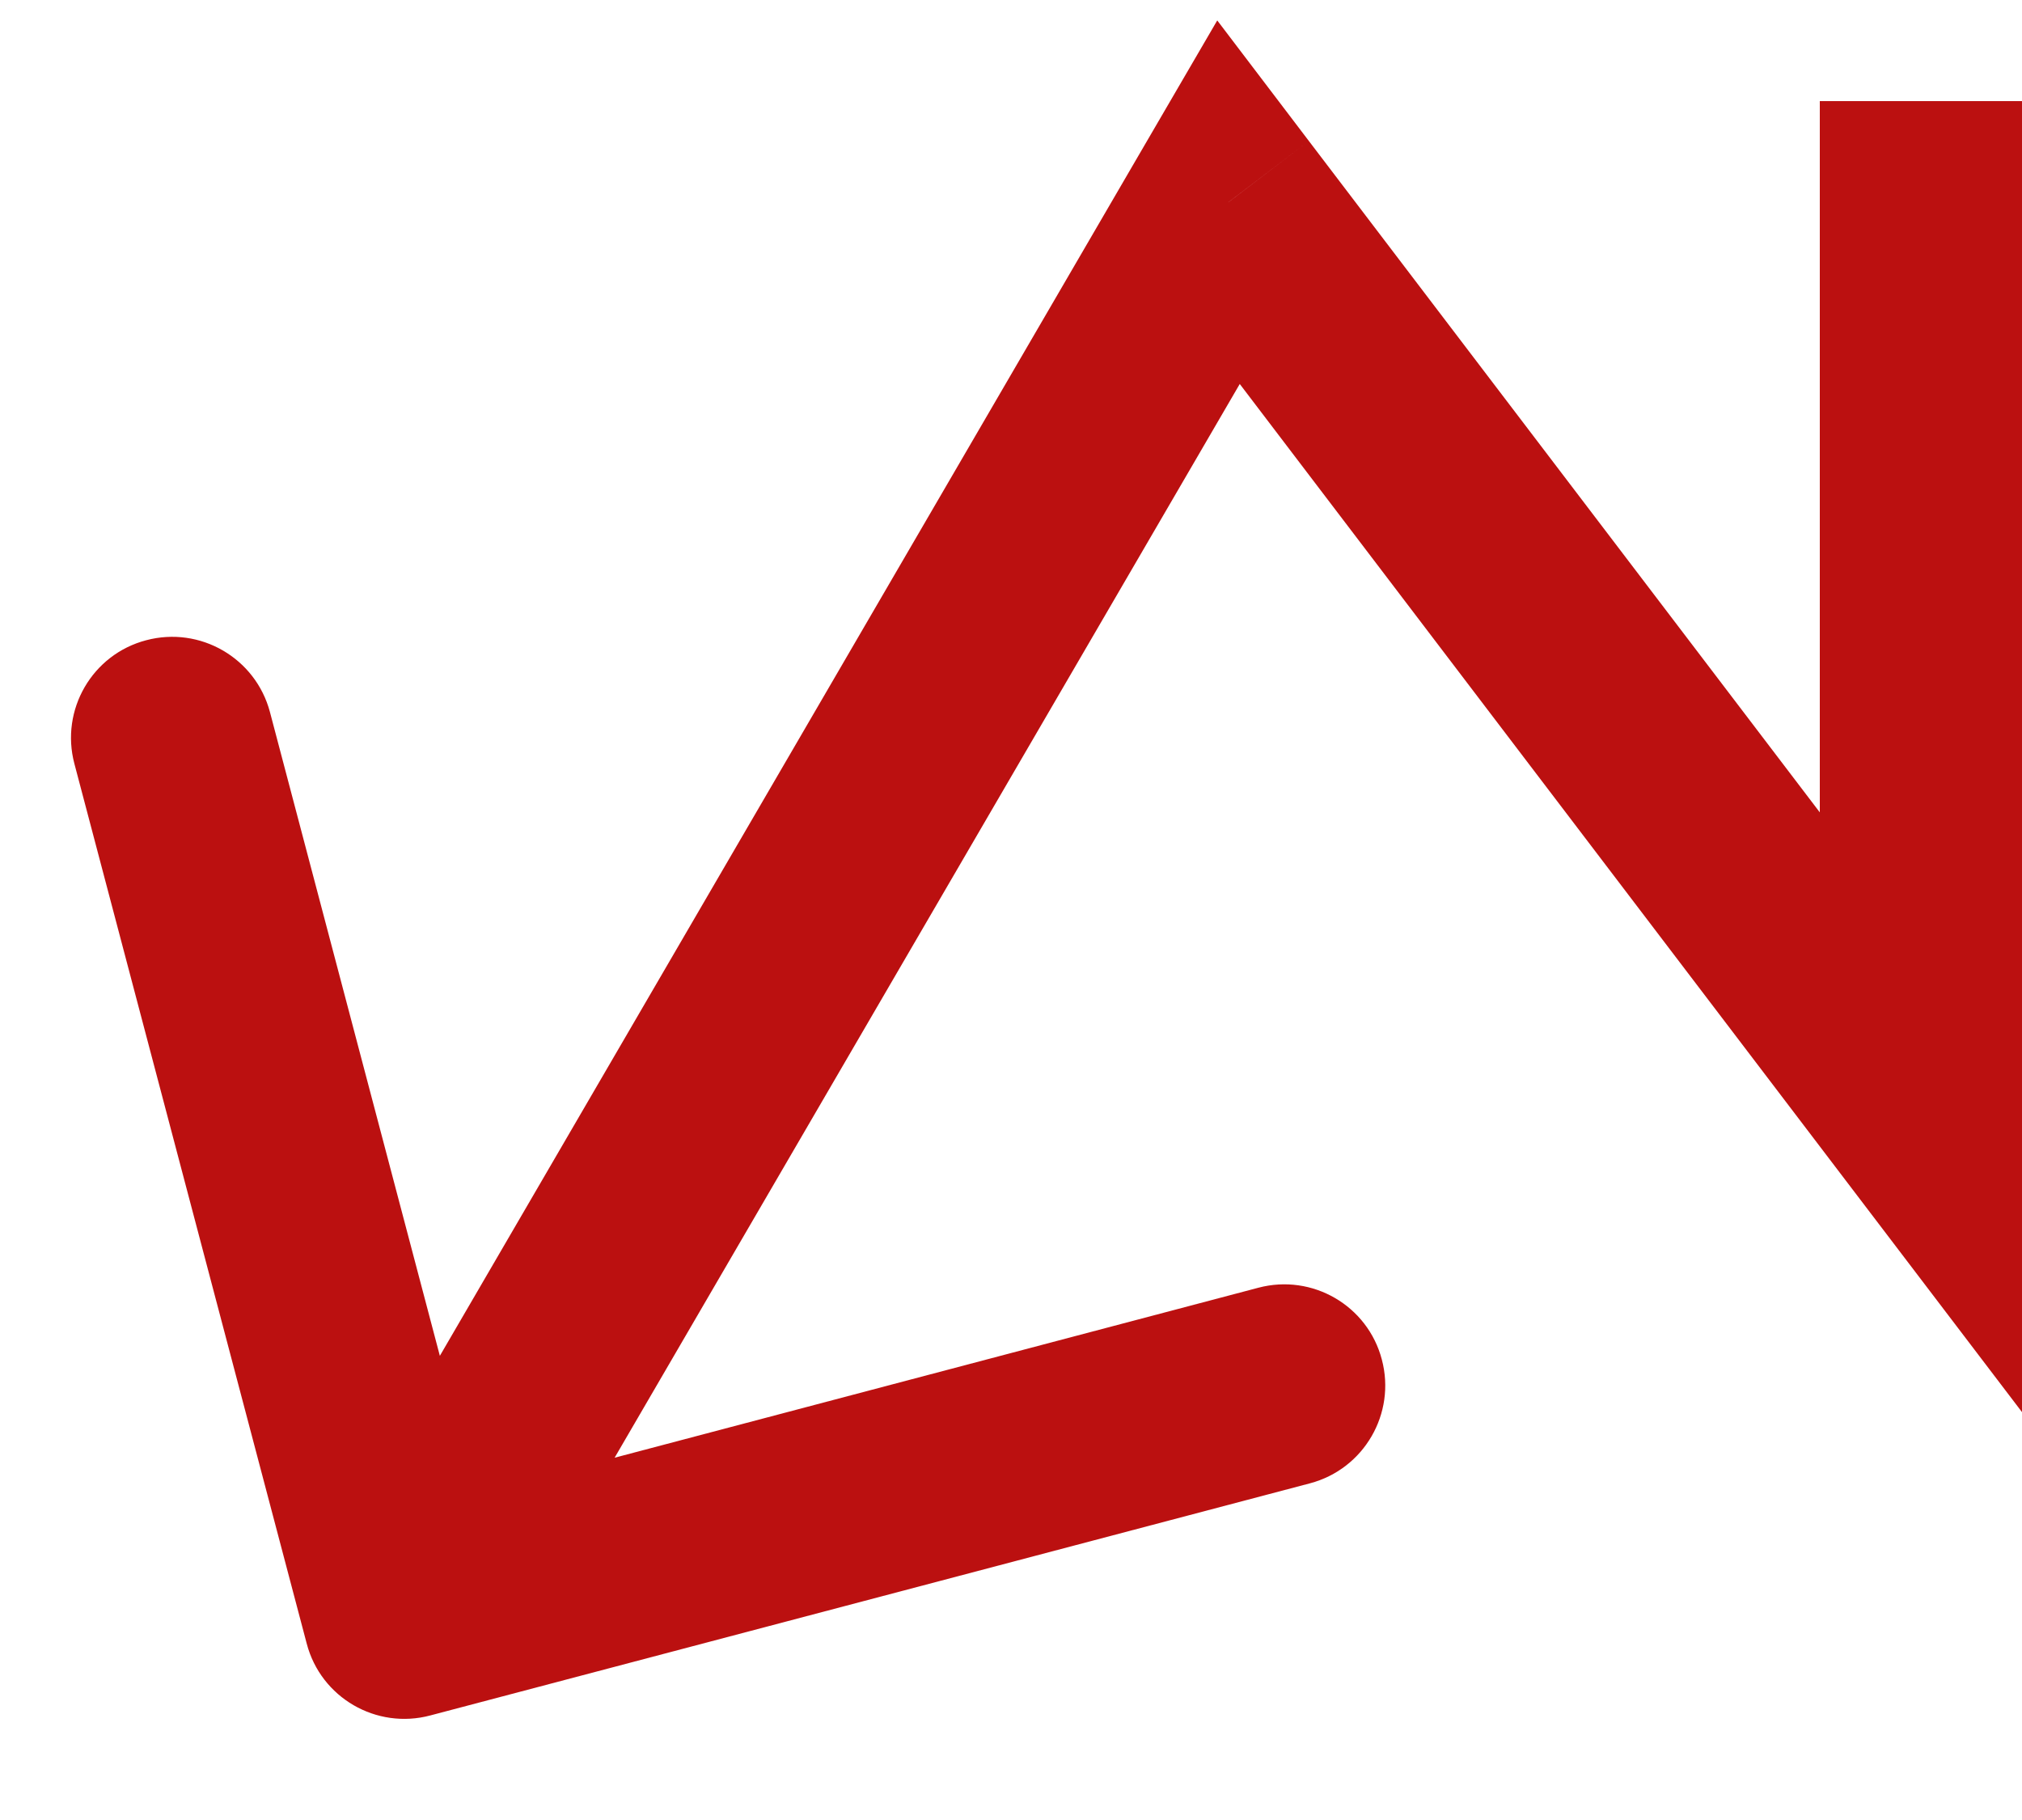 <svg width="10" height="9" viewBox="0 0 10 9" fill="none" xmlns="http://www.w3.org/2000/svg">
<path d="M1.517 8.128C1.587 8.395 1.861 8.554 2.128 8.483L6.479 7.335C6.746 7.264 6.905 6.99 6.834 6.723C6.764 6.456 6.49 6.297 6.223 6.368L2.356 7.389L1.335 3.521C1.264 3.254 0.99 3.095 0.723 3.166C0.456 3.236 0.297 3.51 0.368 3.777L1.517 8.128ZM6.075 1L6.473 0.697L6.02 0.101L5.643 0.748L6.075 1ZM9.5 5.5L9.102 5.803L10 6.983V5.5H9.5ZM2.432 8.252L6.508 1.252L5.643 0.748L1.568 7.748L2.432 8.252ZM5.678 1.303L9.102 5.803L9.898 5.197L6.473 0.697L5.678 1.303ZM10 5.5V0.5H9V5.5H10Z" fill="#BB1010"/>
</svg>

